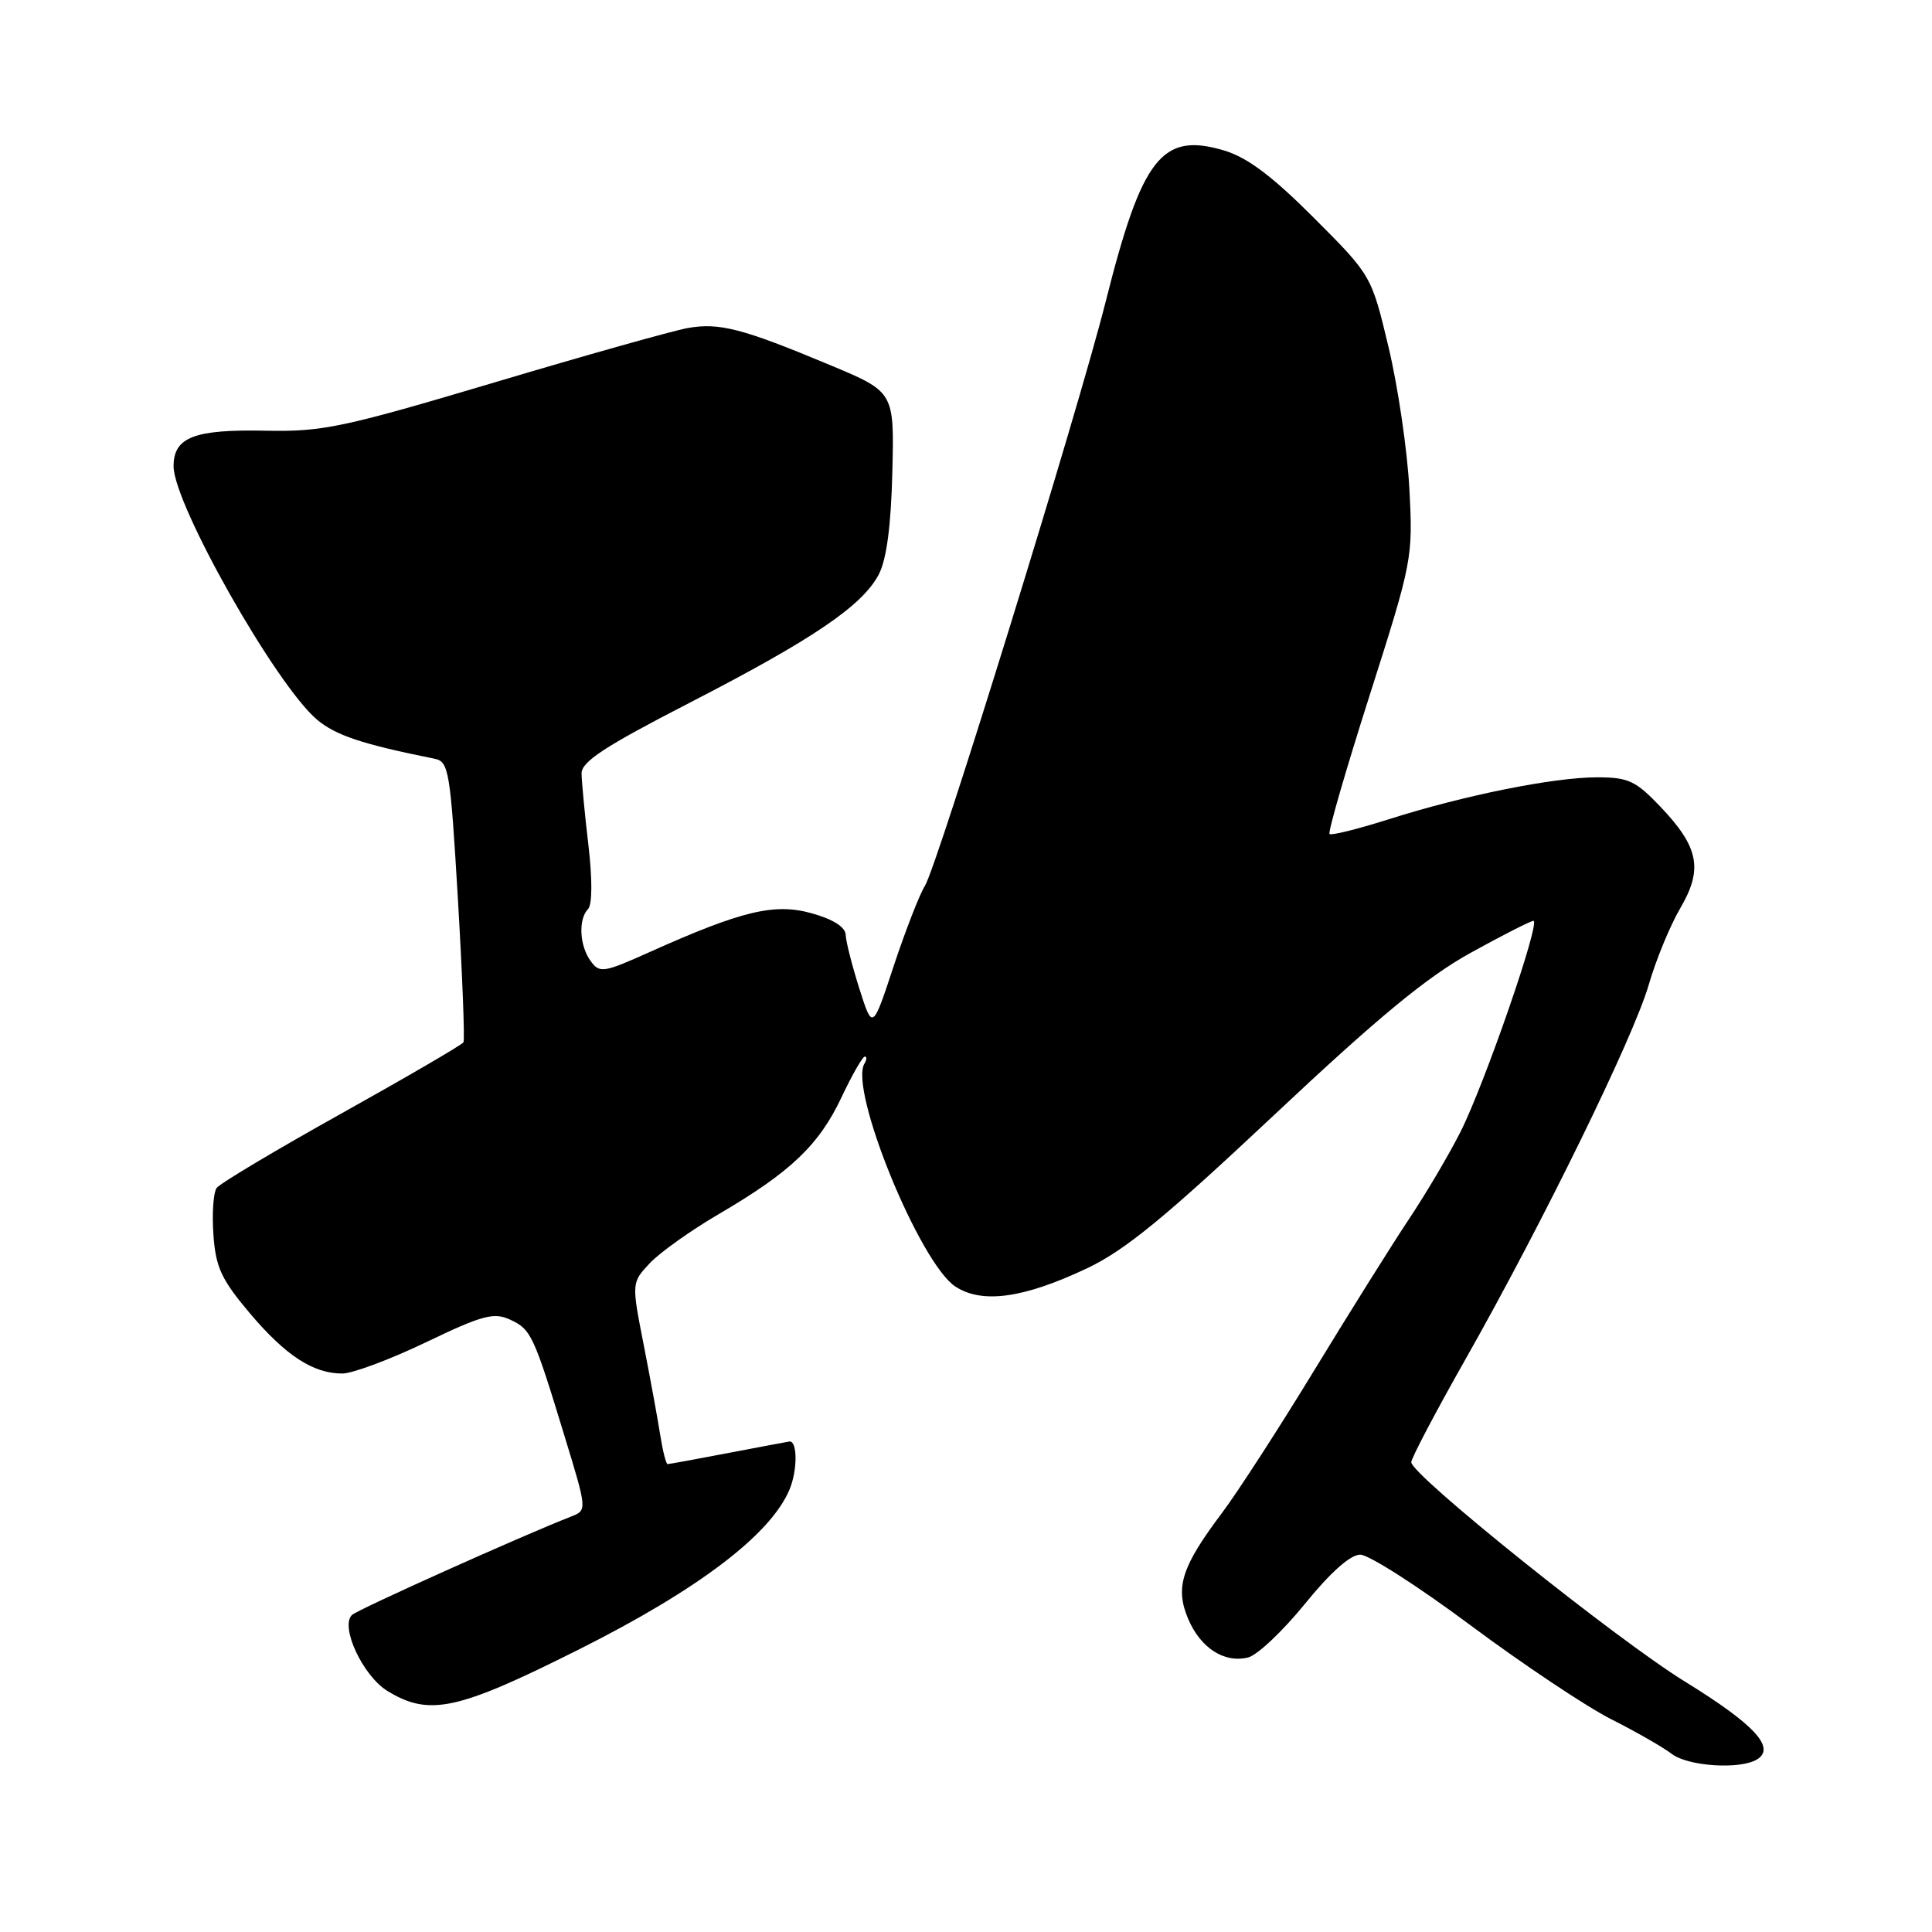 <?xml version="1.0" encoding="UTF-8" standalone="no"?>
<!DOCTYPE svg PUBLIC "-//W3C//DTD SVG 1.1//EN" "http://www.w3.org/Graphics/SVG/1.1/DTD/svg11.dtd" >
<svg xmlns="http://www.w3.org/2000/svg" xmlns:xlink="http://www.w3.org/1999/xlink" version="1.1" viewBox="0 0 256 256">
 <g >
 <path fill="currentColor"
d=" M 232.85 233.11 C 235.31 231.56 232.42 228.46 223.28 222.83 C 214.19 217.23 187.00 195.44 187.00 193.75 C 187.00 193.23 190.22 187.10 194.16 180.15 C 204.42 162.04 216.43 137.50 218.46 130.51 C 219.41 127.22 221.29 122.65 222.64 120.35 C 225.68 115.16 225.12 112.26 220.02 106.90 C 216.73 103.45 215.77 103.00 211.61 103.00 C 205.86 103.00 194.02 105.38 184.04 108.55 C 179.94 109.85 176.40 110.73 176.17 110.51 C 175.94 110.28 178.34 101.99 181.50 92.09 C 187.15 74.36 187.23 73.93 186.75 64.79 C 186.48 59.68 185.24 51.23 183.99 46.00 C 181.72 36.50 181.72 36.50 174.09 28.86 C 168.58 23.34 165.29 20.87 162.23 19.95 C 153.95 17.47 151.33 20.82 146.50 40.00 C 142.89 54.37 124.21 114.73 122.56 117.37 C 121.83 118.54 119.97 123.33 118.42 128.00 C 115.62 136.50 115.62 136.50 113.87 131.00 C 112.91 127.97 112.09 124.77 112.06 123.88 C 112.02 122.84 110.42 121.82 107.58 121.02 C 102.62 119.63 98.30 120.67 86.02 126.18 C 79.96 128.90 79.45 128.97 78.27 127.35 C 76.78 125.32 76.61 121.80 77.92 120.45 C 78.48 119.88 78.50 116.53 77.97 112.00 C 77.48 107.88 77.08 103.60 77.06 102.50 C 77.04 100.93 80.09 98.93 91.32 93.15 C 107.75 84.69 114.30 80.25 116.46 76.08 C 117.48 74.10 118.07 69.63 118.24 62.53 C 118.50 51.93 118.50 51.93 110.00 48.38 C 98.38 43.52 95.31 42.72 91.11 43.47 C 89.13 43.83 77.60 47.07 65.50 50.68 C 45.48 56.64 42.76 57.22 35.28 57.07 C 25.73 56.87 23.00 57.92 23.00 61.79 C 23.01 66.83 36.57 90.78 42.01 95.36 C 44.49 97.44 47.99 98.61 57.55 100.53 C 59.48 100.91 59.66 102.02 60.68 119.22 C 61.27 129.27 61.60 137.77 61.41 138.11 C 61.21 138.45 53.95 142.68 45.28 147.52 C 36.60 152.36 29.14 156.81 28.71 157.41 C 28.27 158.01 28.08 160.80 28.28 163.61 C 28.58 167.92 29.33 169.53 33.06 173.96 C 37.83 179.61 41.48 182.00 45.35 182.00 C 46.70 182.00 51.69 180.14 56.44 177.86 C 63.89 174.28 65.42 173.87 67.55 174.84 C 70.37 176.12 70.70 176.83 74.81 190.31 C 77.81 200.12 77.81 200.12 75.65 200.96 C 69.17 203.49 47.37 213.28 46.64 213.99 C 45.03 215.54 48.09 222.08 51.35 224.07 C 56.89 227.45 60.60 226.64 76.69 218.57 C 92.54 210.62 102.12 203.34 104.62 197.36 C 105.67 194.84 105.68 191.00 104.64 191.00 C 104.56 191.00 100.97 191.68 96.66 192.50 C 92.35 193.33 88.66 194.00 88.46 194.00 C 88.26 194.00 87.83 192.31 87.50 190.25 C 87.18 188.19 86.19 182.78 85.30 178.23 C 83.68 169.97 83.68 169.97 86.09 167.39 C 87.42 165.97 91.56 163.02 95.30 160.84 C 104.76 155.30 108.51 151.73 111.49 145.43 C 112.90 142.44 114.30 140.00 114.59 140.00 C 114.88 140.00 114.86 140.41 114.55 140.92 C 112.45 144.31 121.85 167.36 126.60 170.48 C 130.14 172.79 135.64 172.03 144.03 168.06 C 149.05 165.69 154.36 161.34 168.80 147.77 C 182.62 134.78 189.08 129.45 194.84 126.27 C 199.05 123.94 202.81 122.03 203.18 122.02 C 204.21 121.99 196.70 143.70 193.51 150.00 C 191.98 153.03 188.92 158.20 186.72 161.50 C 184.52 164.80 178.88 173.80 174.19 181.50 C 169.50 189.20 163.97 197.75 161.90 200.50 C 156.57 207.59 155.69 210.33 157.42 214.47 C 159.05 218.36 162.22 220.41 165.39 219.62 C 166.61 219.31 169.98 216.12 172.90 212.53 C 176.29 208.35 178.93 206.00 180.24 206.00 C 181.37 206.00 187.96 210.22 194.89 215.39 C 201.83 220.55 210.20 226.14 213.50 227.81 C 216.80 229.47 220.40 231.54 221.50 232.39 C 223.66 234.06 230.65 234.51 232.85 233.11 Z "/>
</g>
</svg>